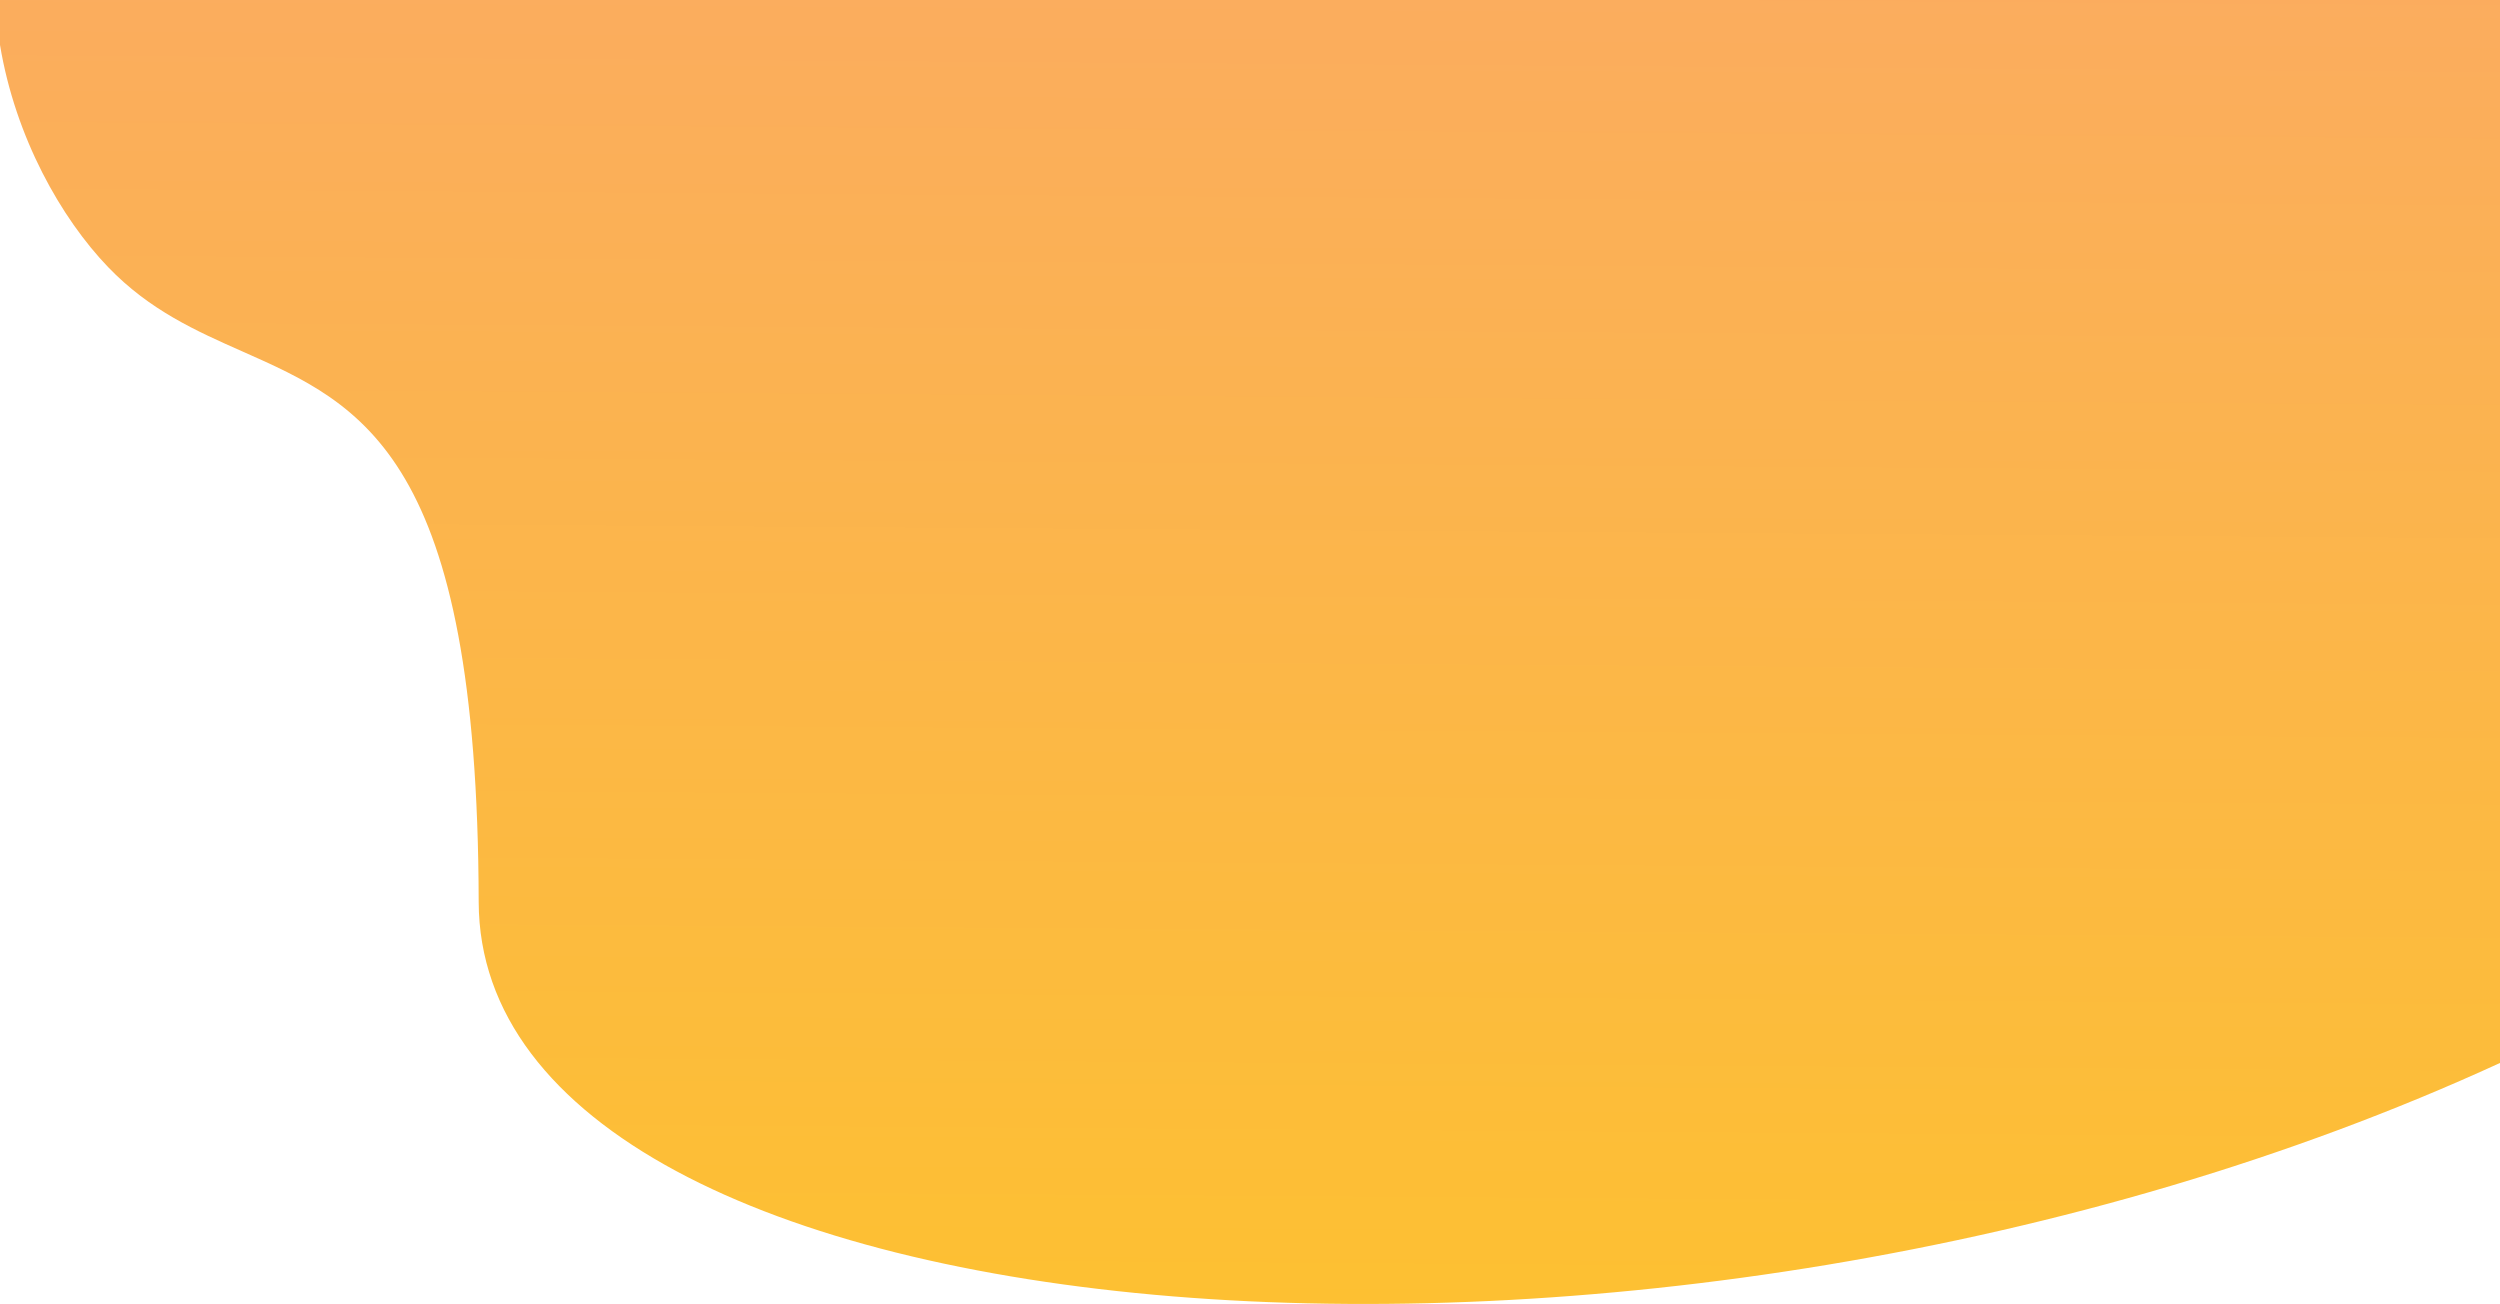 <svg preserveAspectRatio="none" width="669" height="349" viewBox="0 0 669 349" fill="none" xmlns="http://www.w3.org/2000/svg">
<path fill-rule="evenodd" clip-rule="evenodd" d="M669 284.448C442.743 388.379 128.373 361.451 128.097 241.325C127.824 121.953 97.071 108.32 64.856 94.04C52.557 88.588 40.044 83.041 28.934 71.48C16.439 58.478 4.139 36.91 0 12.027V0H669V284.448Z" fill="url(#paint0_linear)"/>
<defs>
<linearGradient id="paint0_linear" x1="326.5" y1="364.5" x2="329.5" y2="-81" gradientUnits="userSpaceOnUse">
<stop stop-color="#FDC130"/>
<stop offset="1" stop-color="#FAA868"/>
</linearGradient>
</defs>
</svg>
